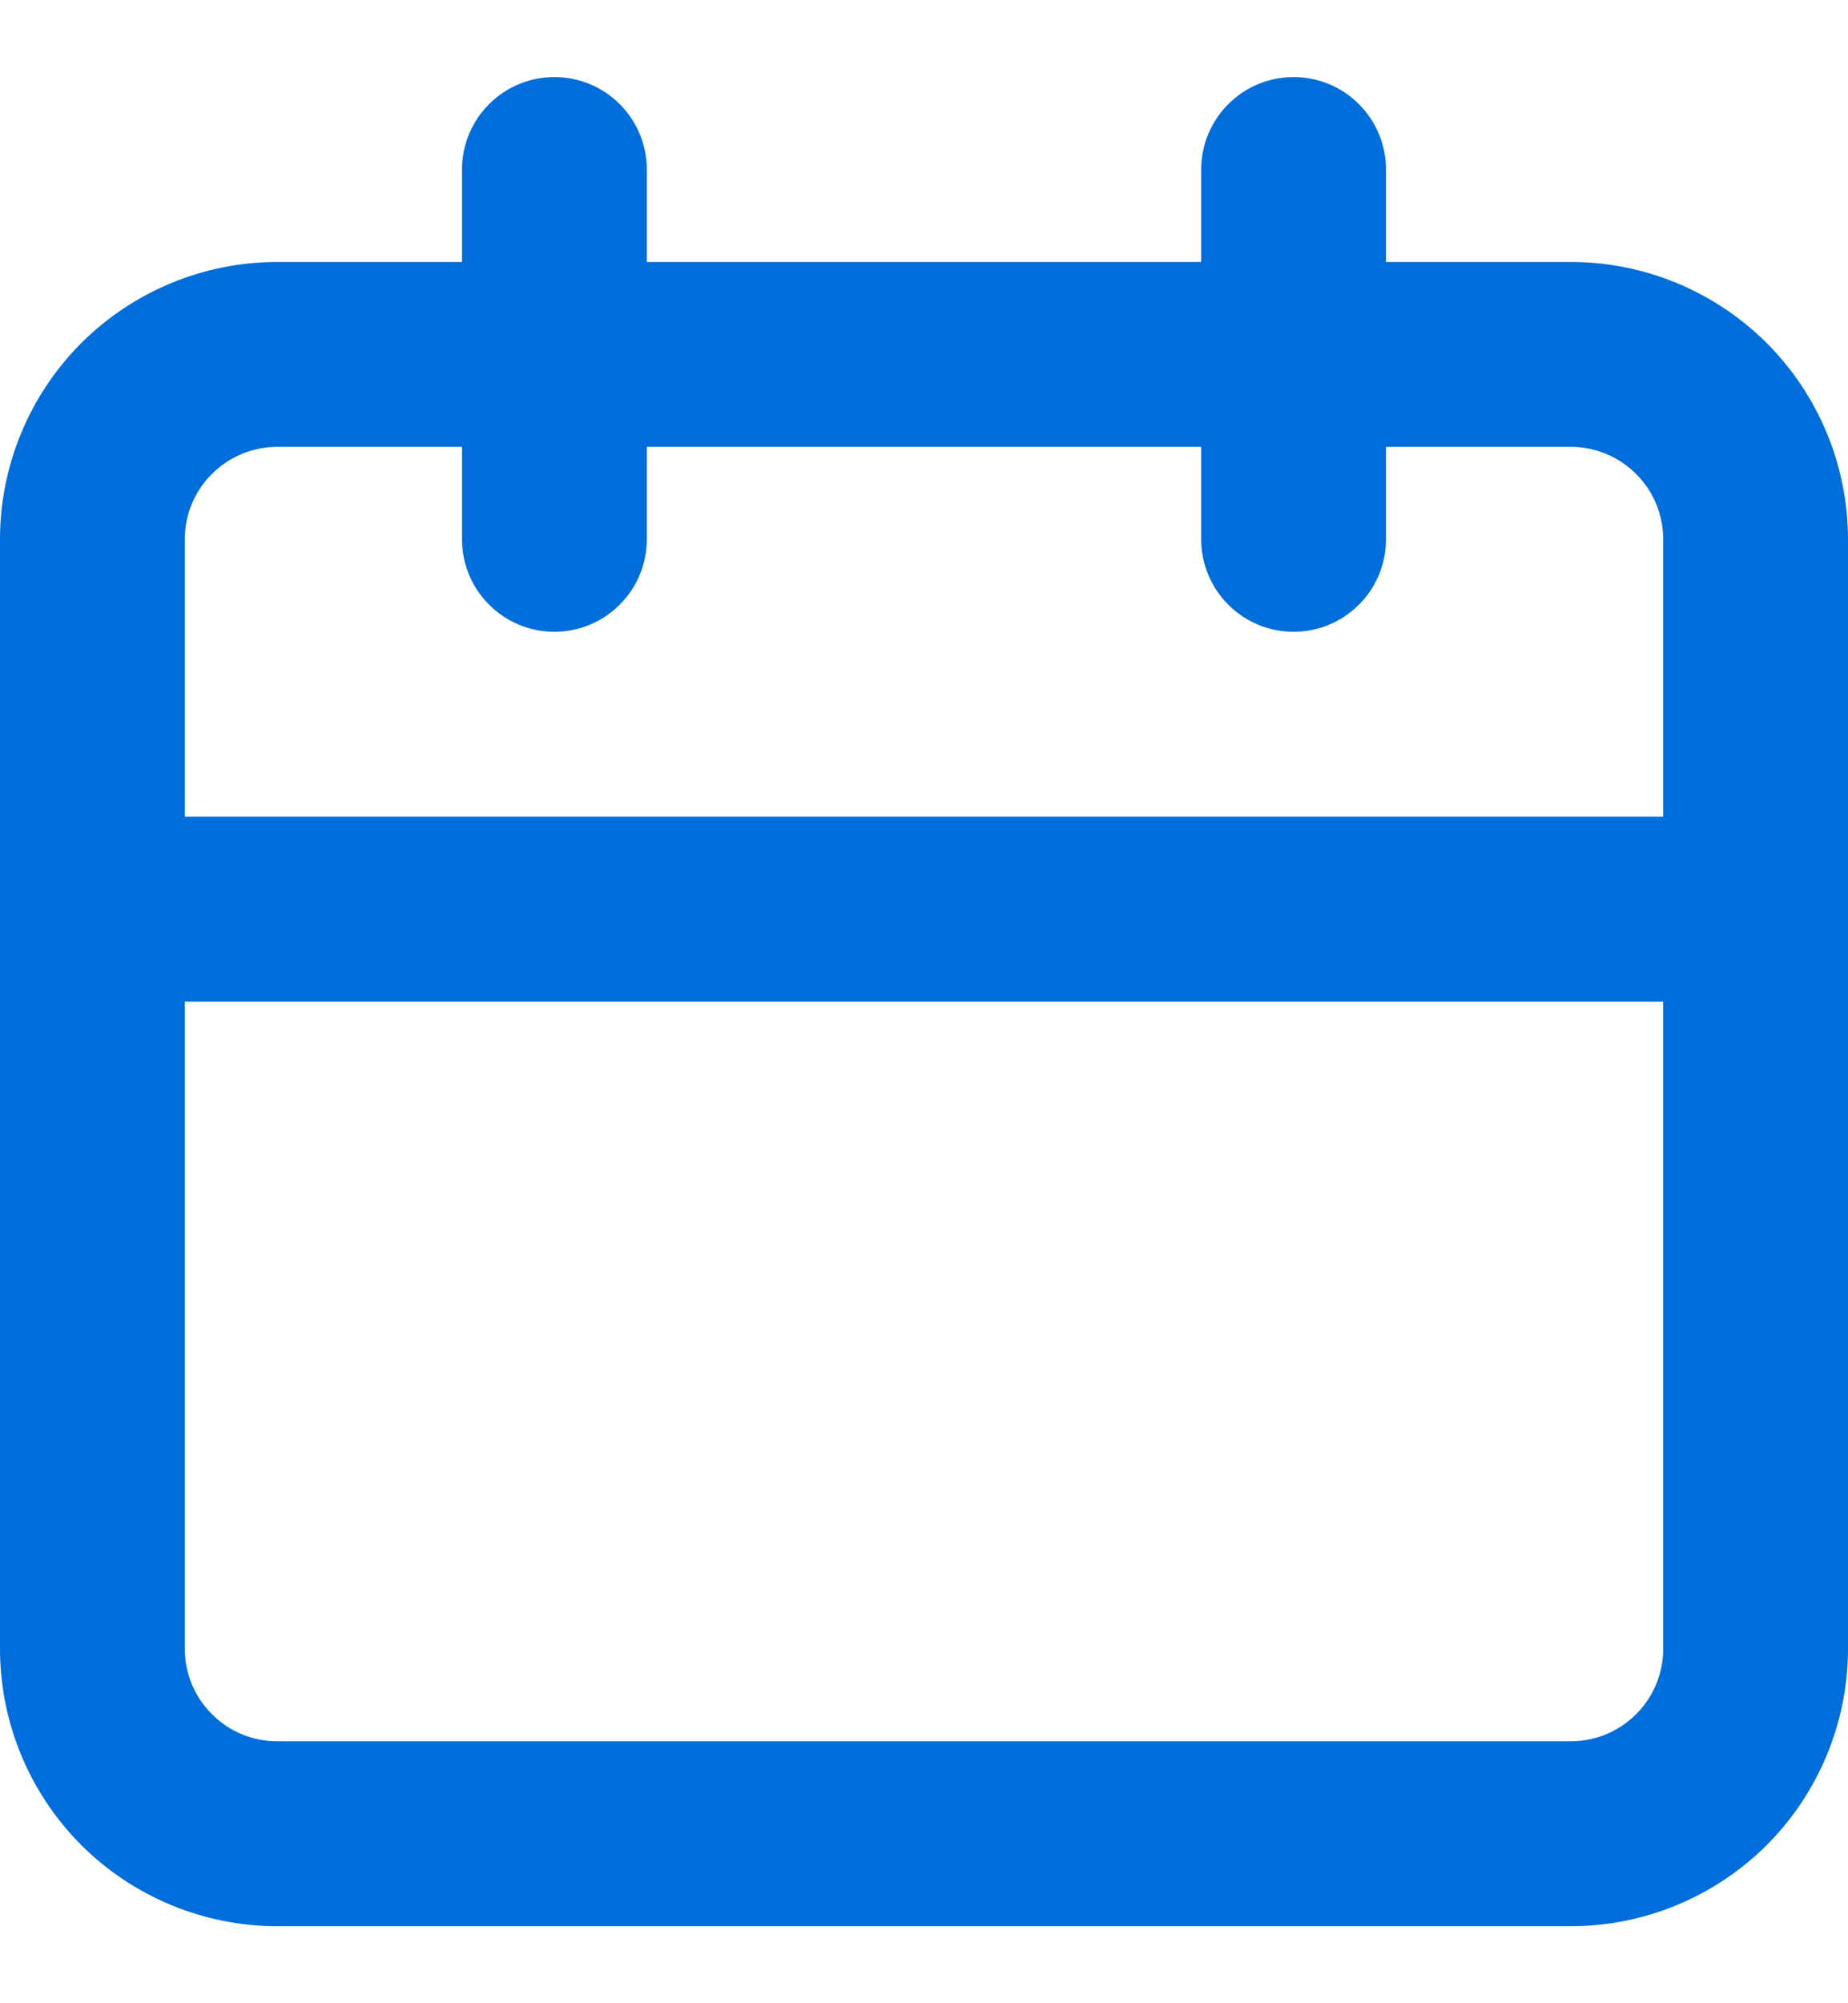 <svg width="12" height="13" viewBox="0 0 12 13" fill="none" xmlns="http://www.w3.org/2000/svg">
<path d="M10.2 1.7H9V1.1C9 0.941 8.937 0.788 8.824 0.676C8.712 0.563 8.559 0.5 8.4 0.5C8.241 0.5 8.088 0.563 7.976 0.676C7.863 0.788 7.8 0.941 7.8 1.1V1.7H4.2V1.1C4.2 0.941 4.137 0.788 4.024 0.676C3.912 0.563 3.759 0.5 3.6 0.5C3.441 0.5 3.288 0.563 3.176 0.676C3.063 0.788 3 0.941 3 1.1V1.7H1.8C1.323 1.7 0.865 1.89 0.527 2.227C0.19 2.565 0 3.023 0 3.5V10.7C0 11.177 0.19 11.635 0.527 11.973C0.865 12.31 1.323 12.5 1.8 12.5H10.2C10.677 12.5 11.135 12.31 11.473 11.973C11.81 11.635 12 11.177 12 10.7V3.5C12 3.023 11.81 2.565 11.473 2.227C11.135 1.89 10.677 1.7 10.2 1.7ZM10.8 10.7C10.8 10.859 10.737 11.012 10.624 11.124C10.512 11.237 10.359 11.3 10.2 11.3H1.8C1.641 11.3 1.488 11.237 1.376 11.124C1.263 11.012 1.2 10.859 1.2 10.7V6.5H10.8V10.7ZM10.8 5.3H1.2V3.5C1.2 3.341 1.263 3.188 1.376 3.076C1.488 2.963 1.641 2.9 1.8 2.9H3V3.5C3 3.659 3.063 3.812 3.176 3.924C3.288 4.037 3.441 4.1 3.6 4.1C3.759 4.1 3.912 4.037 4.024 3.924C4.137 3.812 4.2 3.659 4.2 3.5V2.9H7.8V3.5C7.8 3.659 7.863 3.812 7.976 3.924C8.088 4.037 8.241 4.1 8.4 4.1C8.559 4.1 8.712 4.037 8.824 3.924C8.937 3.812 9 3.659 9 3.5V2.9H10.2C10.359 2.9 10.512 2.963 10.624 3.076C10.737 3.188 10.8 3.341 10.8 3.5V5.3Z" fill="#006EDA"/>
</svg>
